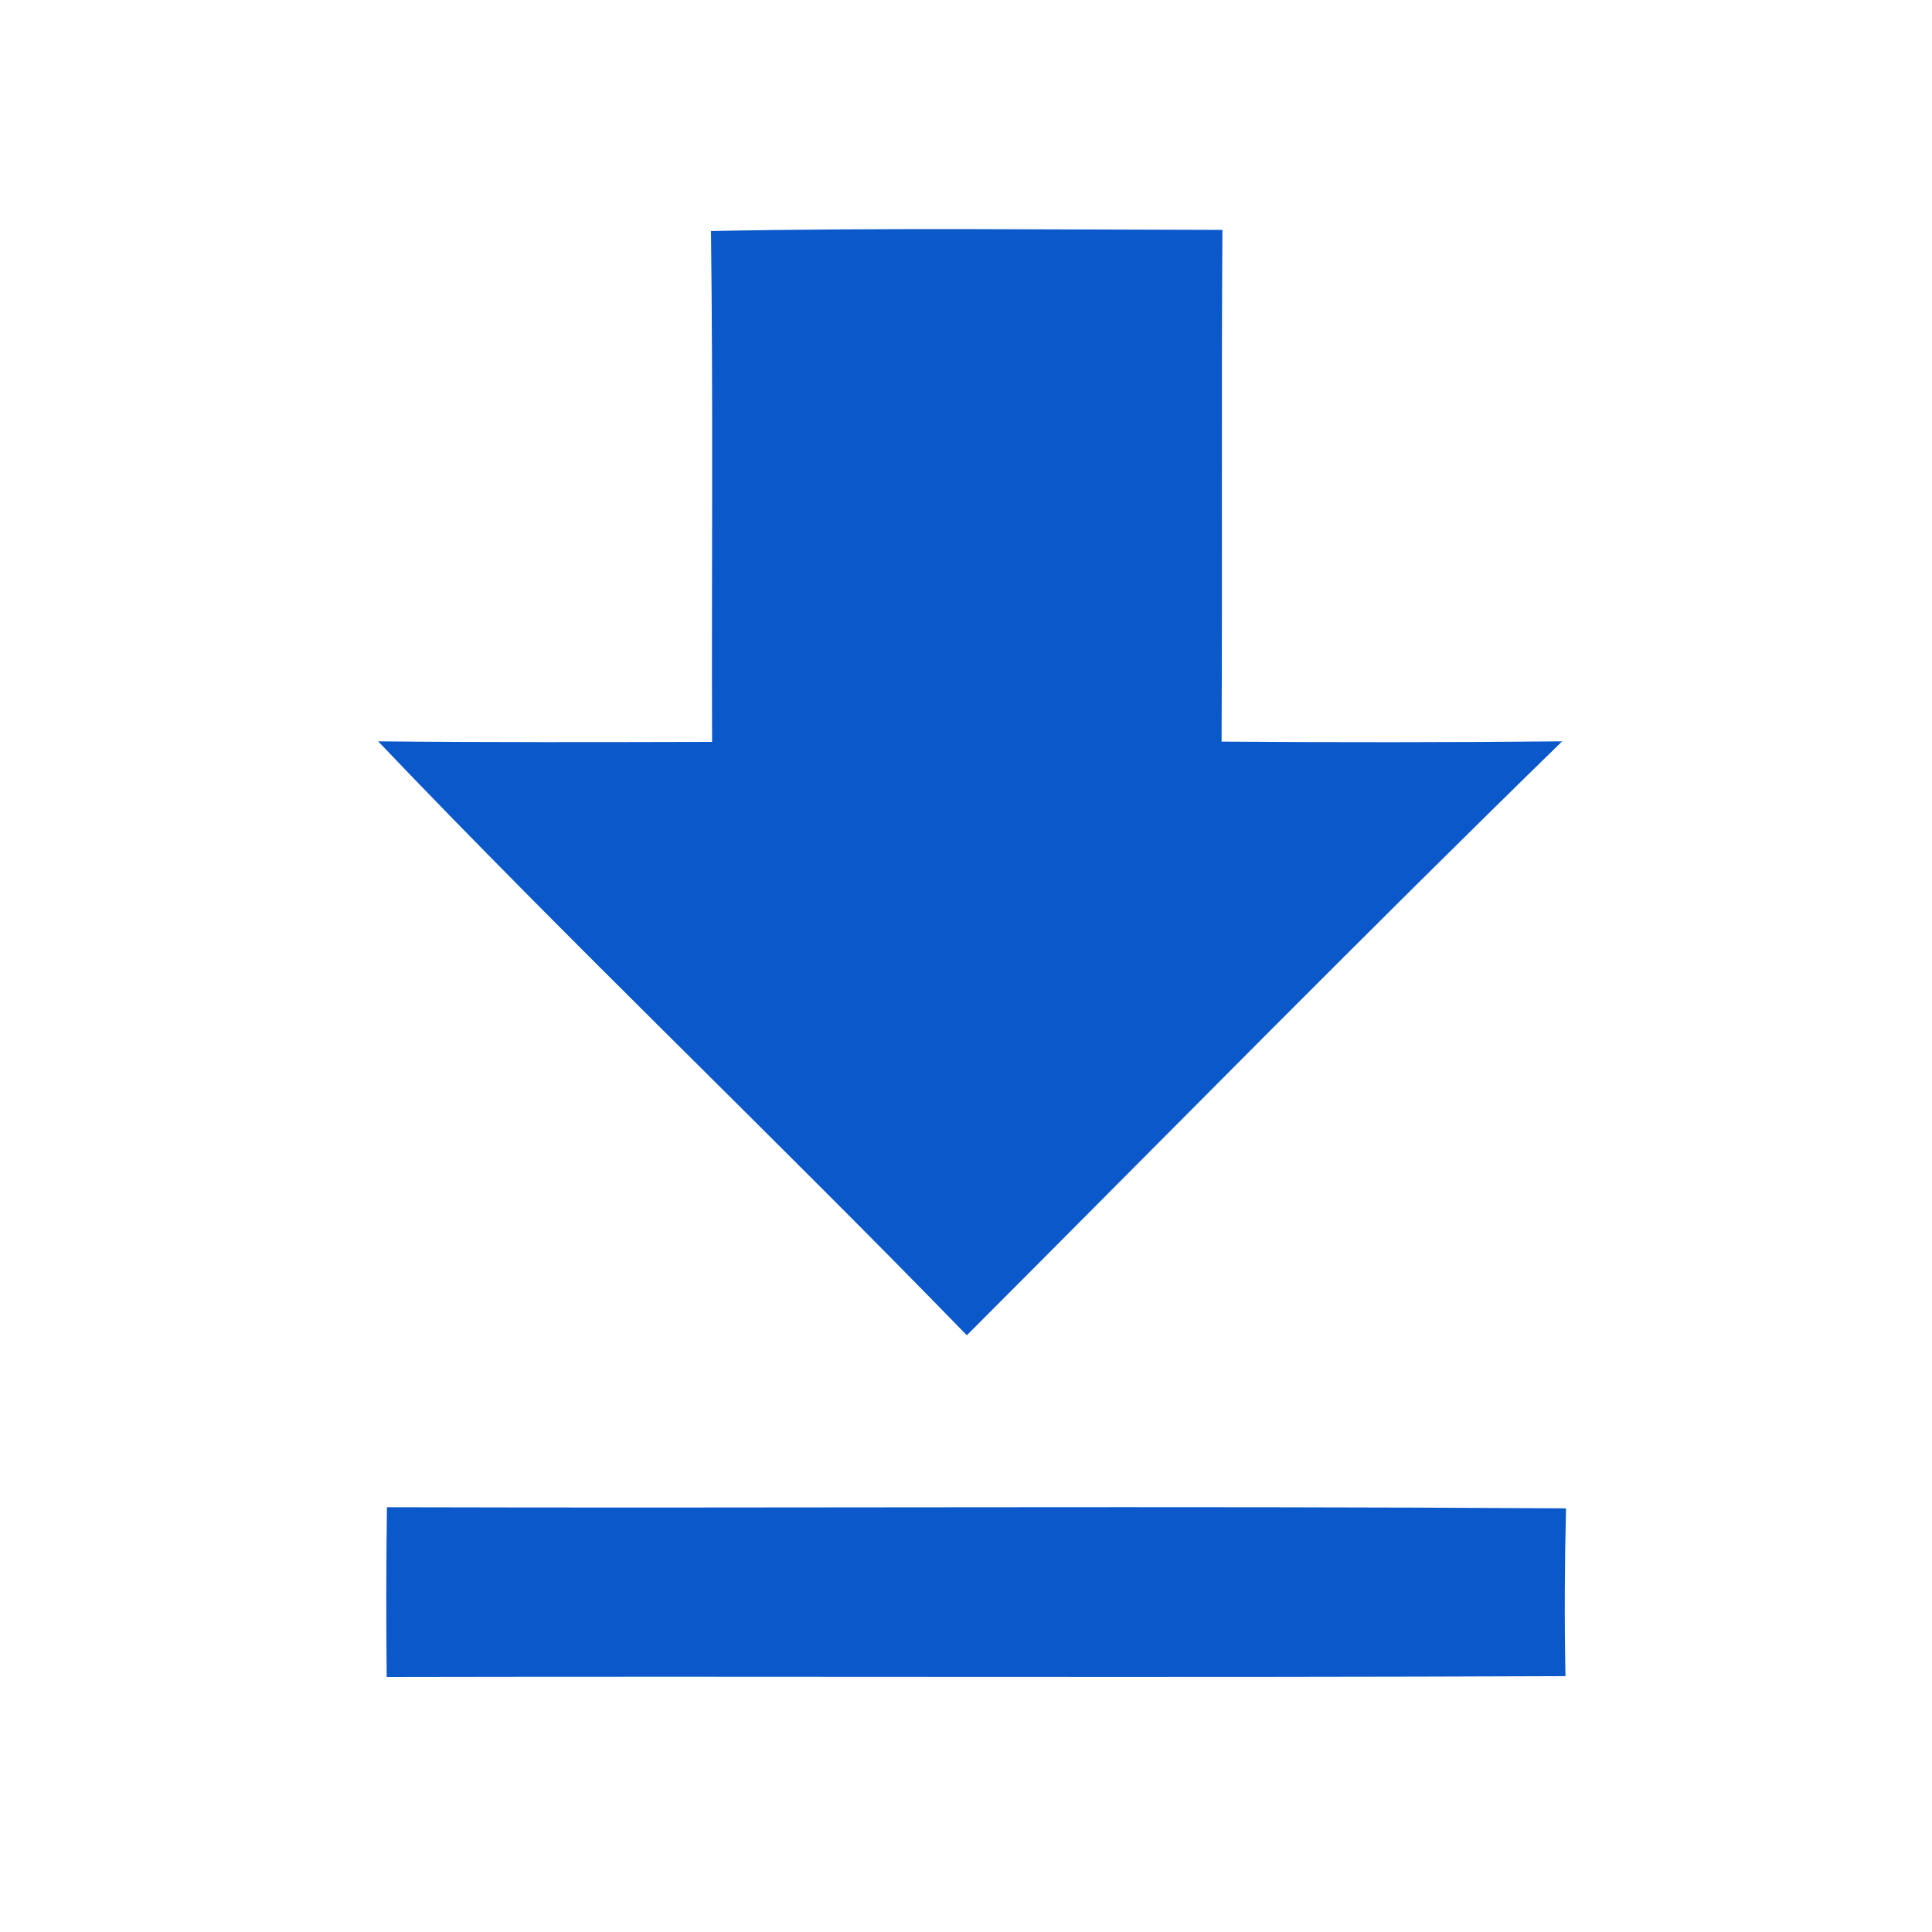 <?xml version="1.0" encoding="UTF-8" ?>
<!DOCTYPE svg PUBLIC "-//W3C//DTD SVG 1.1//EN" "http://www.w3.org/Graphics/SVG/1.1/DTD/svg11.dtd">
<svg width="70pt" height="70pt" viewBox="0 0 70 70" version="1.1" xmlns="http://www.w3.org/2000/svg">
<g id="#0a58caff">
<path fill="#0a58ca" opacity="1.00" d=" M 25.76 8.37 C 31.94 8.25 38.11 8.32 44.29 8.33 C 44.25 14.51 44.29 20.69 44.26 26.87 C 48.37 26.90 52.49 26.90 56.60 26.86 C 49.33 33.95 42.21 41.19 35.03 48.38 C 27.99 41.13 20.67 34.17 13.70 26.86 C 17.73 26.90 21.76 26.89 25.80 26.88 C 25.78 20.71 25.84 14.54 25.76 8.37 Z" />
<path fill="#0a58ca" opacity="1.00" d=" M 14.02 54.61 C 28.26 54.65 42.50 54.56 56.74 54.65 C 56.69 56.67 56.68 58.70 56.72 60.73 C 42.48 60.79 28.25 60.73 14.01 60.76 C 13.99 58.71 13.99 56.66 14.02 54.61 Z" />
</g>
</svg>
